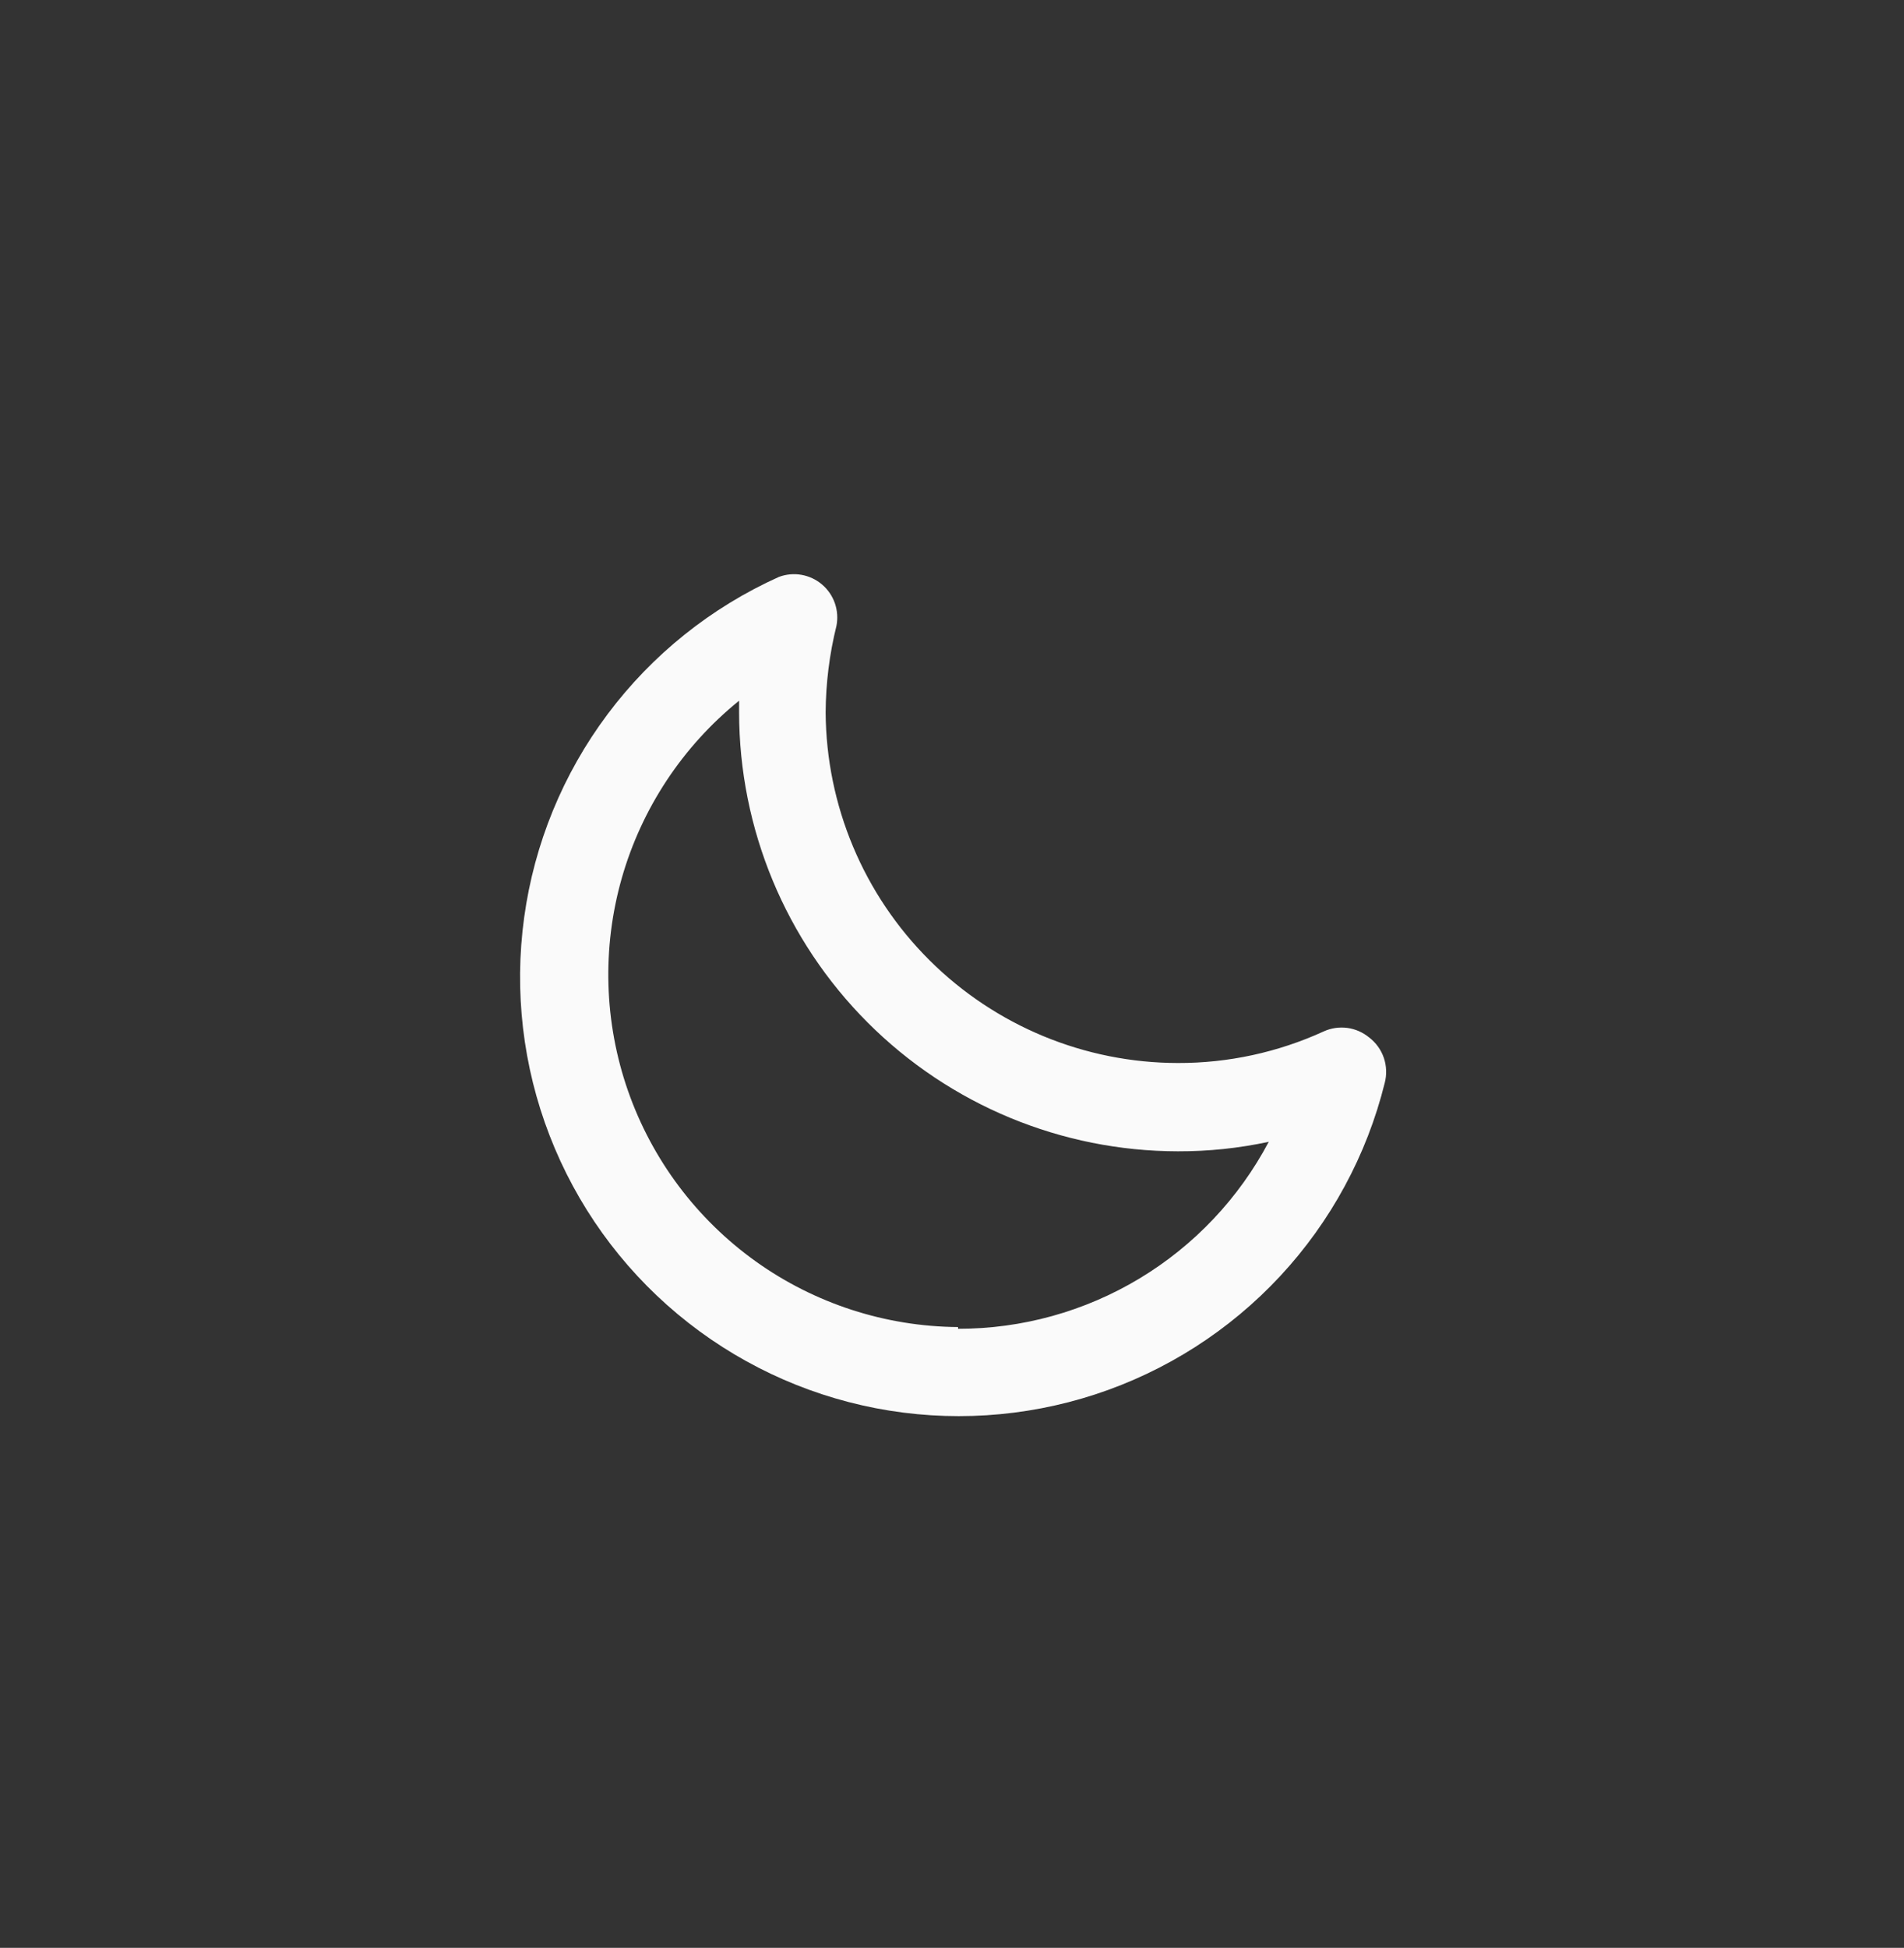 <svg width="44" height="45" viewBox="0 0 44 45" fill="none" xmlns="http://www.w3.org/2000/svg">
<rect x="0" y="0" width="44" height="45" fill="#333333" stroke="none"/>
<path d="M31.64 23.968C31.495 23.849 31.321 23.772 31.135 23.747C30.949 23.723 30.761 23.75 30.59 23.828C29.532 24.312 28.383 24.561 27.22 24.558C25.069 24.555 23.006 23.702 21.481 22.185C19.956 20.668 19.093 18.609 19.08 16.458C19.084 15.784 19.168 15.112 19.33 14.458C19.364 14.283 19.351 14.103 19.293 13.935C19.234 13.767 19.132 13.618 18.996 13.503C18.861 13.388 18.697 13.311 18.522 13.28C18.347 13.249 18.166 13.266 18 13.328C16.432 14.033 15.069 15.125 14.04 16.501C13.01 17.877 12.347 19.492 12.113 21.195C11.879 22.898 12.081 24.633 12.702 26.236C13.322 27.839 14.34 29.258 15.659 30.359C16.979 31.461 18.556 32.209 20.244 32.534C21.932 32.858 23.675 32.748 25.309 32.214C26.943 31.68 28.414 30.739 29.584 29.481C30.755 28.222 31.586 26.686 32 25.018C32.05 24.827 32.043 24.625 31.979 24.438C31.915 24.251 31.797 24.088 31.64 23.968ZM22.14 30.658C20.462 30.646 18.828 30.116 17.463 29.14C16.098 28.163 15.068 26.789 14.514 25.205C13.96 23.621 13.909 21.904 14.368 20.29C14.828 18.676 15.775 17.243 17.08 16.188V16.458C17.082 19.146 18.152 21.724 20.053 23.625C21.954 25.526 24.531 26.595 27.22 26.598C27.926 26.6 28.63 26.527 29.32 26.378C28.63 27.683 27.596 28.776 26.331 29.537C25.066 30.298 23.617 30.7 22.14 30.698V30.658Z" fill="#FAFAFA"/>
</svg>
